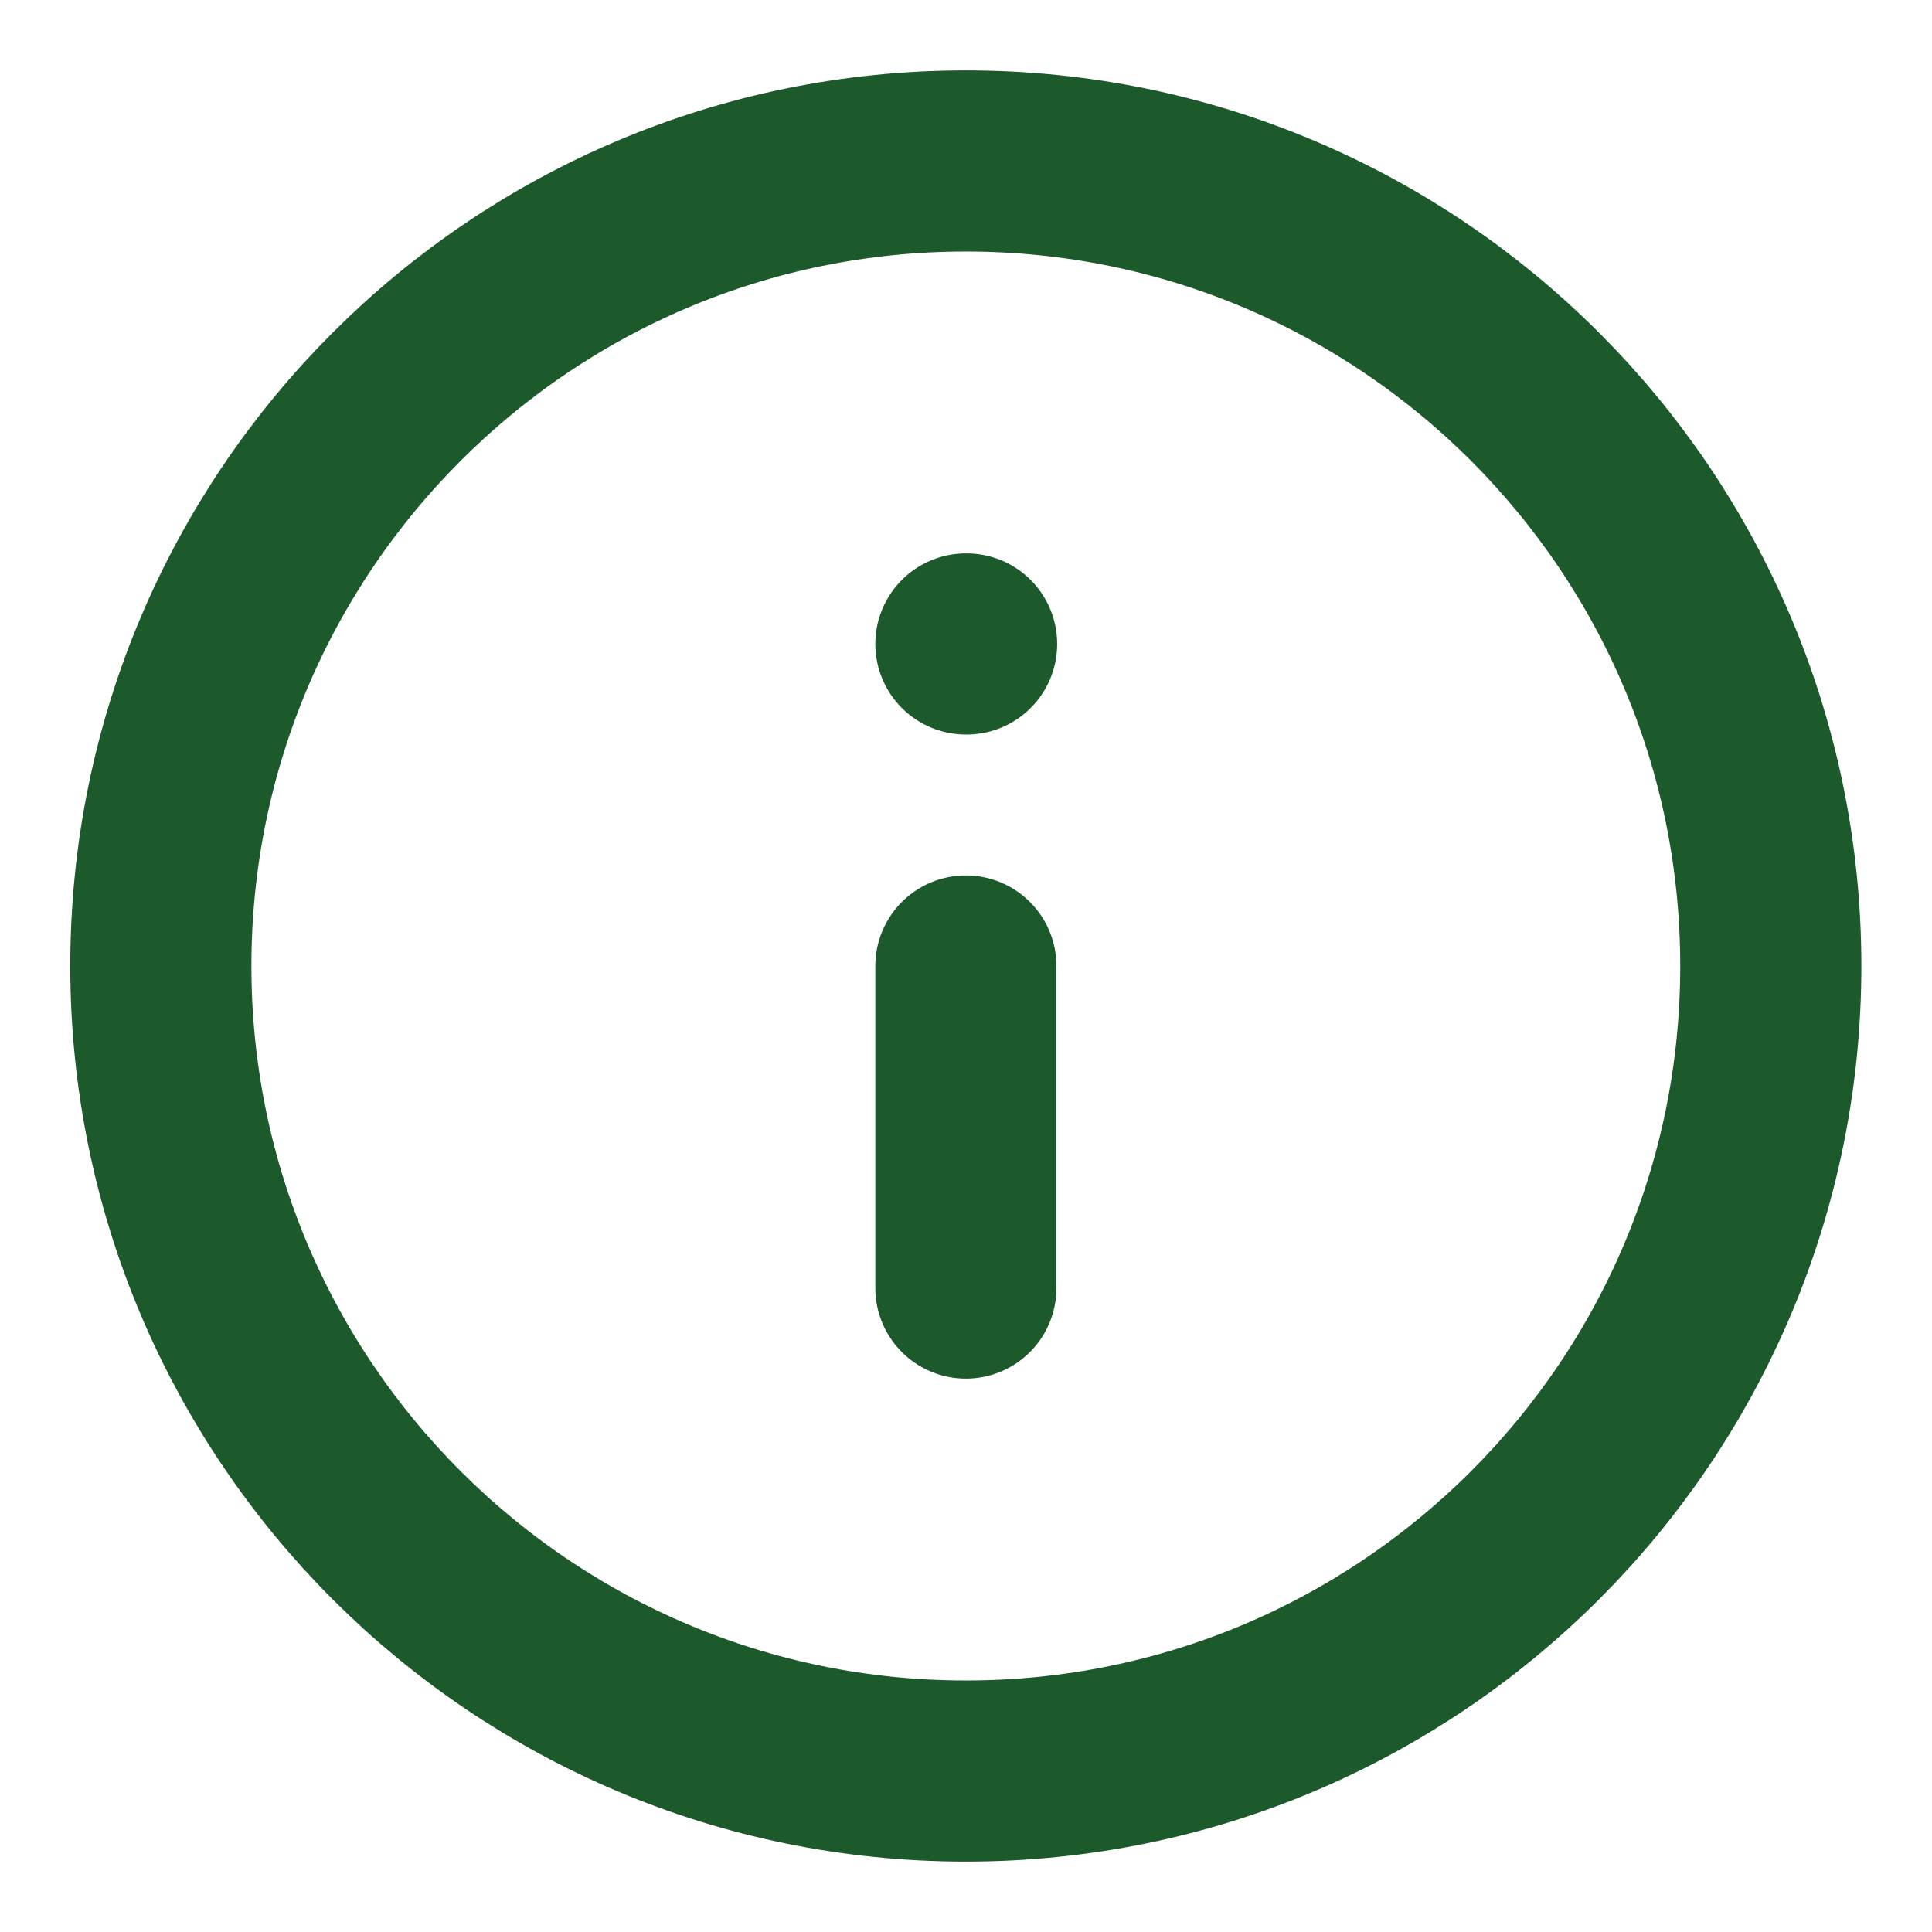 <svg xmlns="http://www.w3.org/2000/svg" width="16" height="16" viewBox="0 0 16 16" fill="none">
  <g clipPath="url(#clip0_585_34054)">
    <path d="M7.999 10.667V8M7.999 5.333H8.005M14.665 8C14.665 11.682 11.681 14.667 7.999 14.667C4.317 14.667 1.332 11.682 1.332 8C1.332 4.318 4.317 1.333 7.999 1.333C11.681 1.333 14.665 4.318 14.665 8Z" stroke="#1D5A2B" stroke-width="1.5" stroke-linecap="round" stroke-linejoin="round" />
  </g>
  <defs>
    <clipPath id="clip0_585_34054">
      <rect width="16" height="16" fill="white" />
    </clipPath>
  </defs>
</svg>